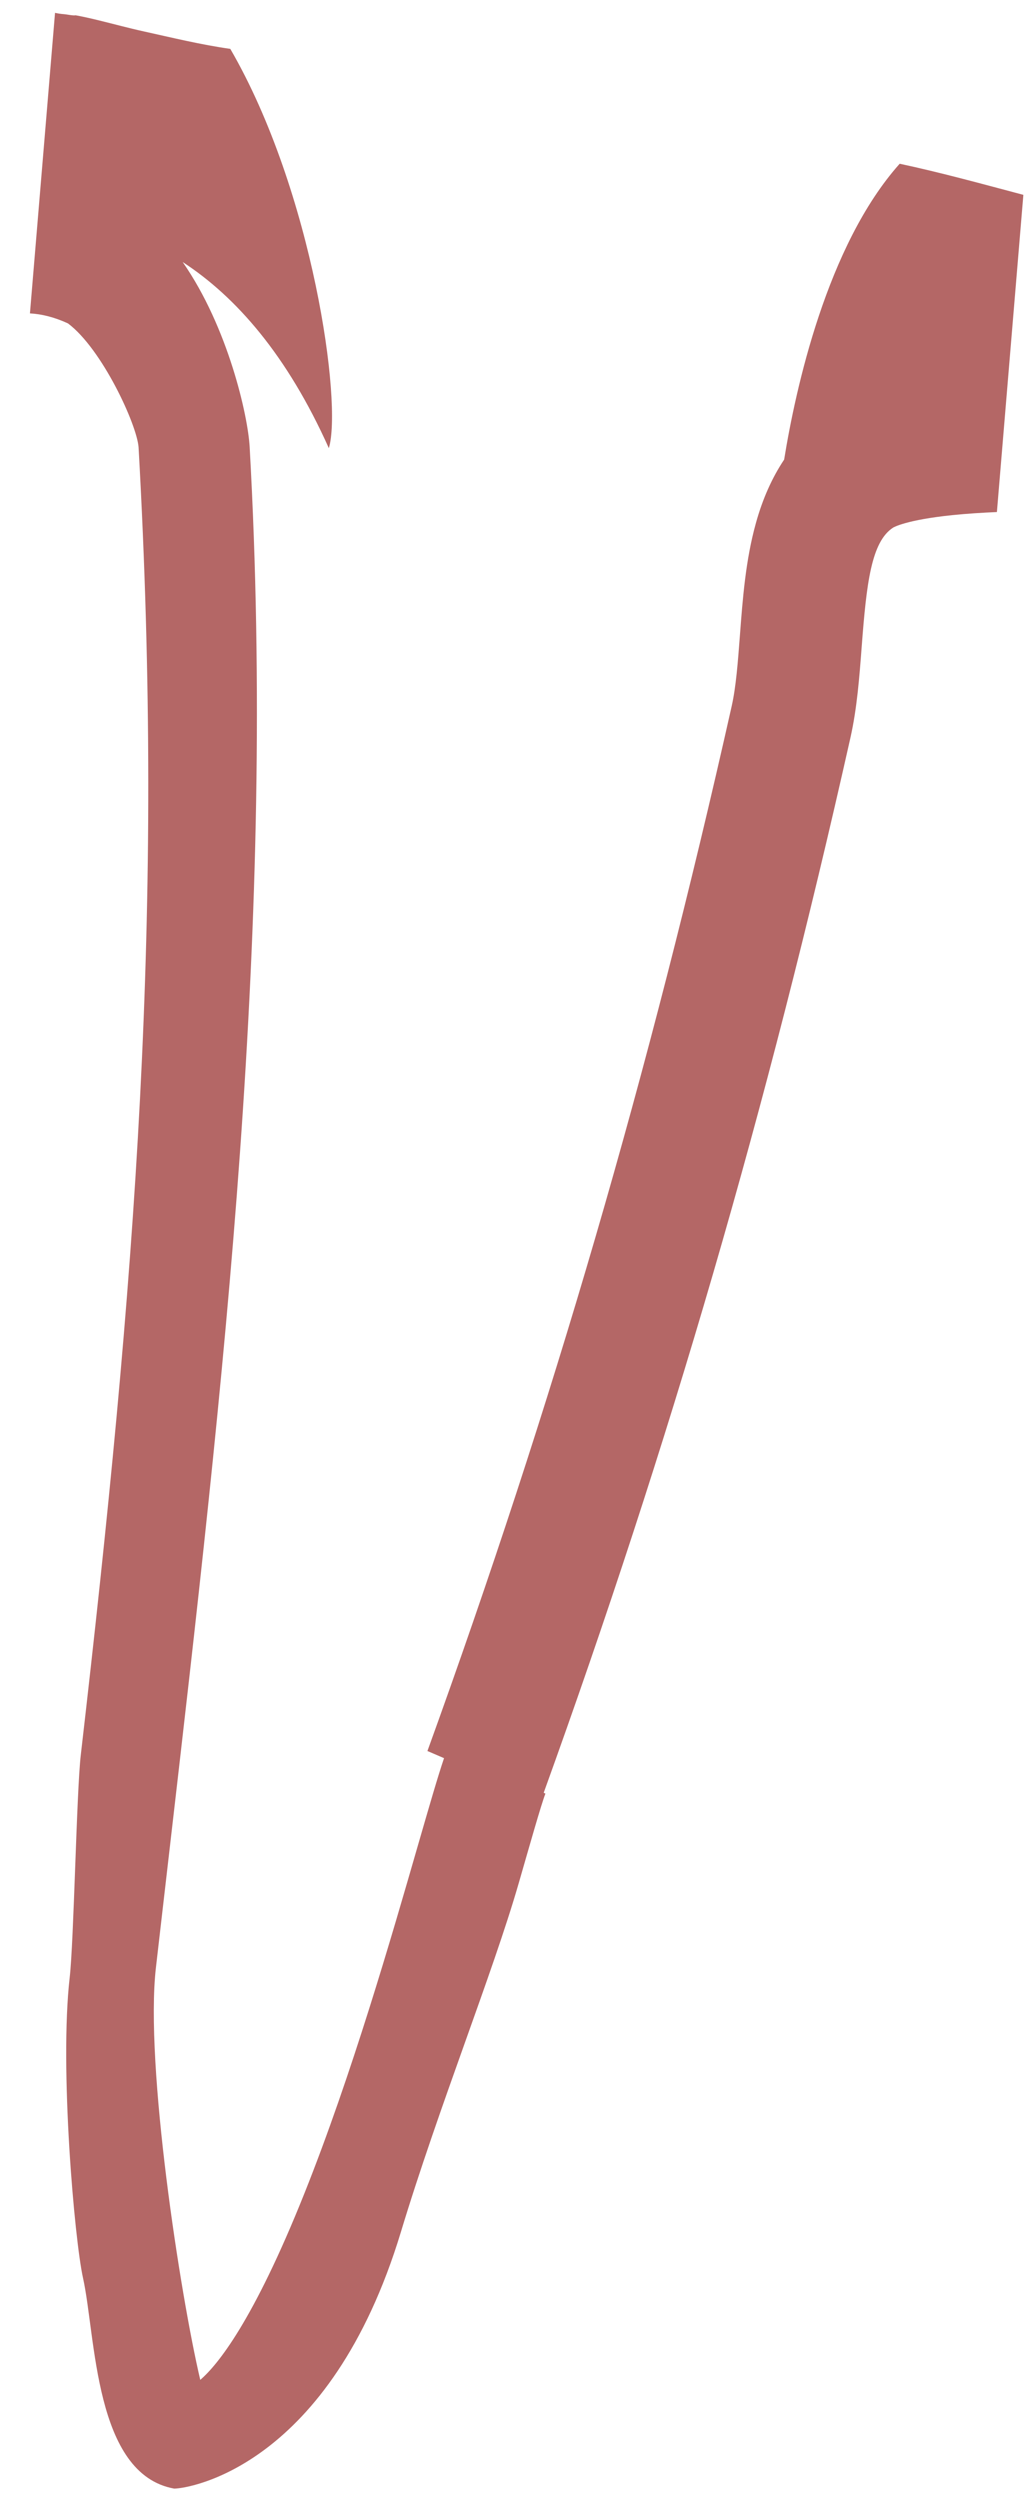 <svg width="21" height="51" viewBox="0 0 21 51" fill="none" xmlns="http://www.w3.org/2000/svg">
<path d="M18.361 3.34C16.874 5.006 16.236 7.935 16.003 9.375C15.756 9.745 15.562 10.179 15.425 10.676C15.216 11.429 15.157 12.21 15.1 12.965C15.059 13.504 15.021 14.012 14.932 14.406C13.252 21.892 11.278 28.664 8.723 35.718L9.062 35.864C8.934 36.241 8.768 36.817 8.537 37.615C7.995 39.494 7.175 42.334 6.211 44.745C5.169 47.353 4.438 48.245 4.087 48.546C3.678 46.807 2.955 42.12 3.182 40.138C3.268 39.386 3.356 38.636 3.442 37.887C4.574 28.112 5.643 18.879 5.095 9.114C5.06 8.485 4.657 6.678 3.728 5.345C4.822 6.058 5.862 7.248 6.711 9.142C6.989 8.235 6.387 3.903 4.7 0.997C4.105 0.913 3.52 0.77 2.931 0.64C2.626 0.573 2.323 0.49 2.019 0.416C1.872 0.38 1.725 0.346 1.576 0.318C1.564 0.315 1.553 0.314 1.541 0.312C1.494 0.323 1.35 0.291 1.308 0.289C1.245 0.285 1.183 0.275 1.123 0.262L0.611 6.393C0.854 6.406 1.113 6.471 1.387 6.597C2.081 7.116 2.793 8.658 2.828 9.123C3.362 18.635 2.765 26.151 1.649 35.797C1.562 36.547 1.508 39.589 1.422 40.341C1.212 42.177 1.52 45.681 1.694 46.467C1.959 47.665 1.921 50.468 3.554 50.764C3.854 50.764 6.73 50.319 8.182 45.528C8.955 42.975 10.053 40.262 10.586 38.415C10.809 37.644 11.039 36.826 11.131 36.587L11.096 36.57C13.668 29.451 15.659 22.609 17.355 15.052C17.491 14.449 17.539 13.808 17.586 13.188C17.683 11.91 17.779 11.051 18.228 10.762C18.239 10.756 18.493 10.605 19.436 10.508C19.739 10.477 20.05 10.458 20.345 10.445L20.885 3.975C20.046 3.752 19.207 3.521 18.361 3.34Z" fill="#B46766"/>
</svg>
